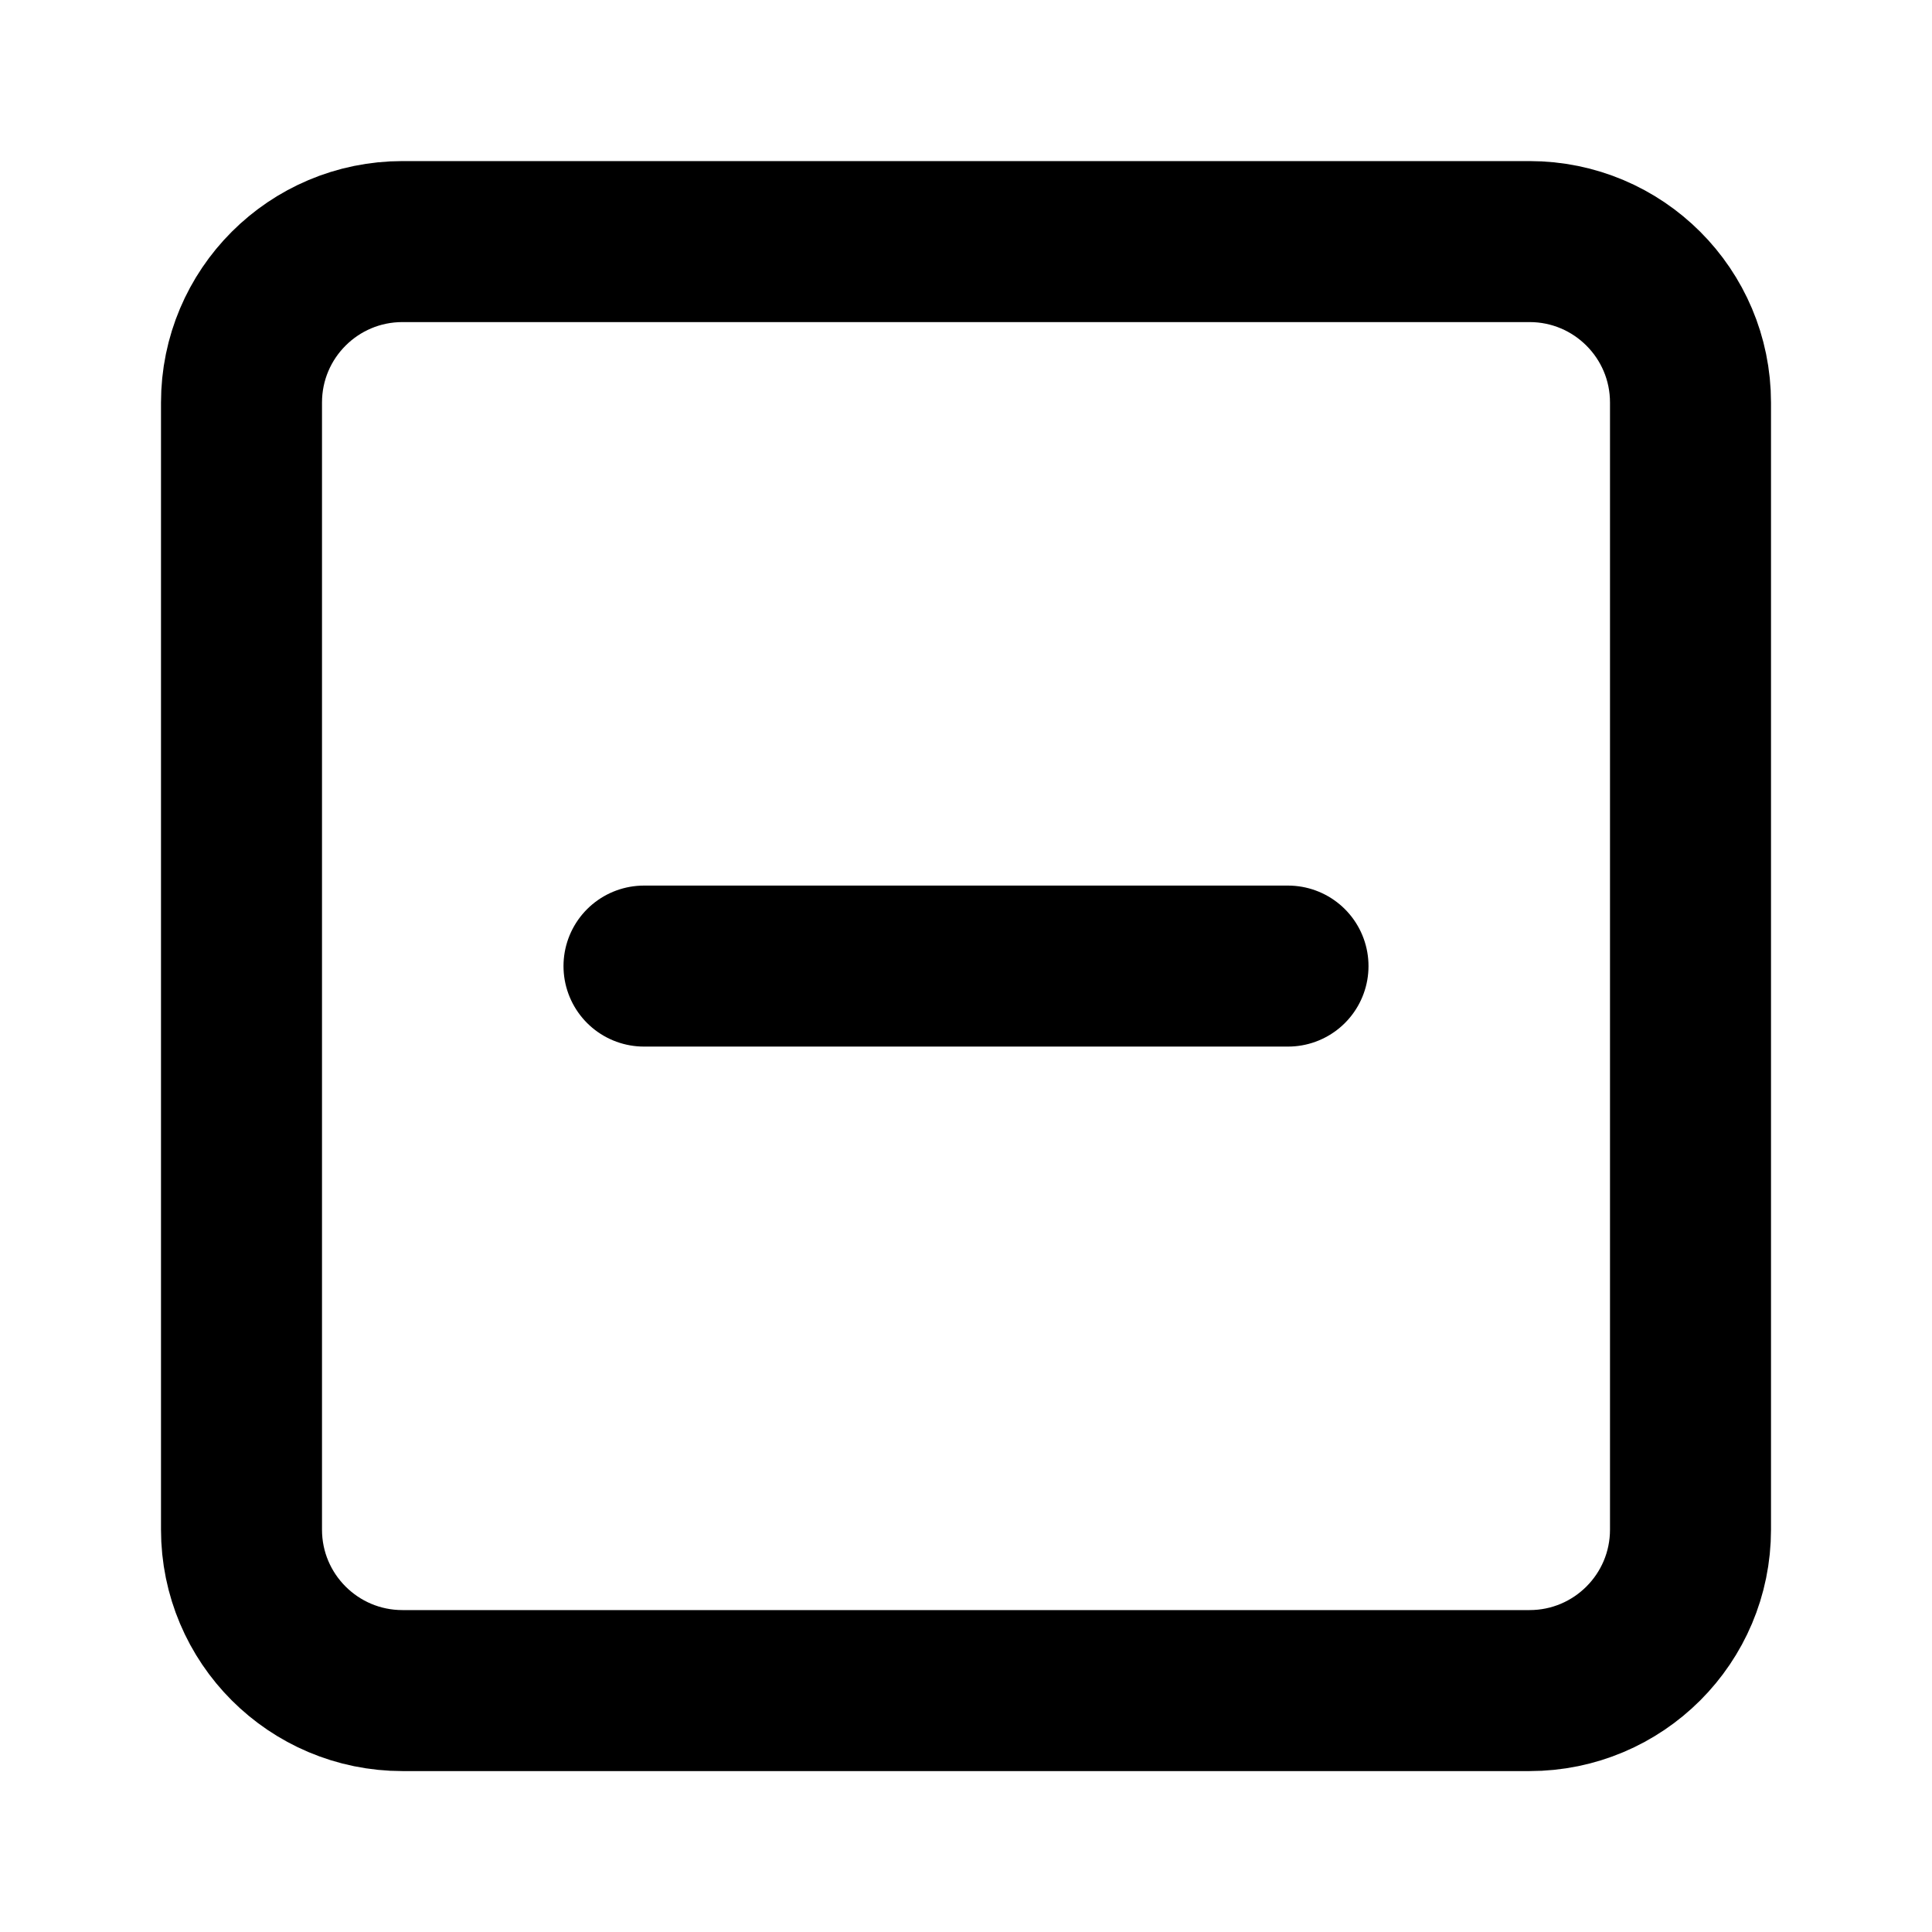 <svg width="24" height="24" viewBox="0 0 24 24" fill="none" xmlns="http://www.w3.org/2000/svg">
<path d="M19 3.001H5C3.895 3.001 3 3.896 3 5.001V19.001C3 20.106 3.895 21.001 5 21.001H19C20.105 21.001 21 20.106 21 19.001V5.001C21 3.896 20.105 3.001 19 3.001Z" stroke="currentColor" stroke-width="2" stroke-linecap="round" stroke-linejoin="round"/>
<path d="M8 12.001H16" stroke="currentColor" stroke-width="2" stroke-linecap="round" stroke-linejoin="round"/>
</svg>
